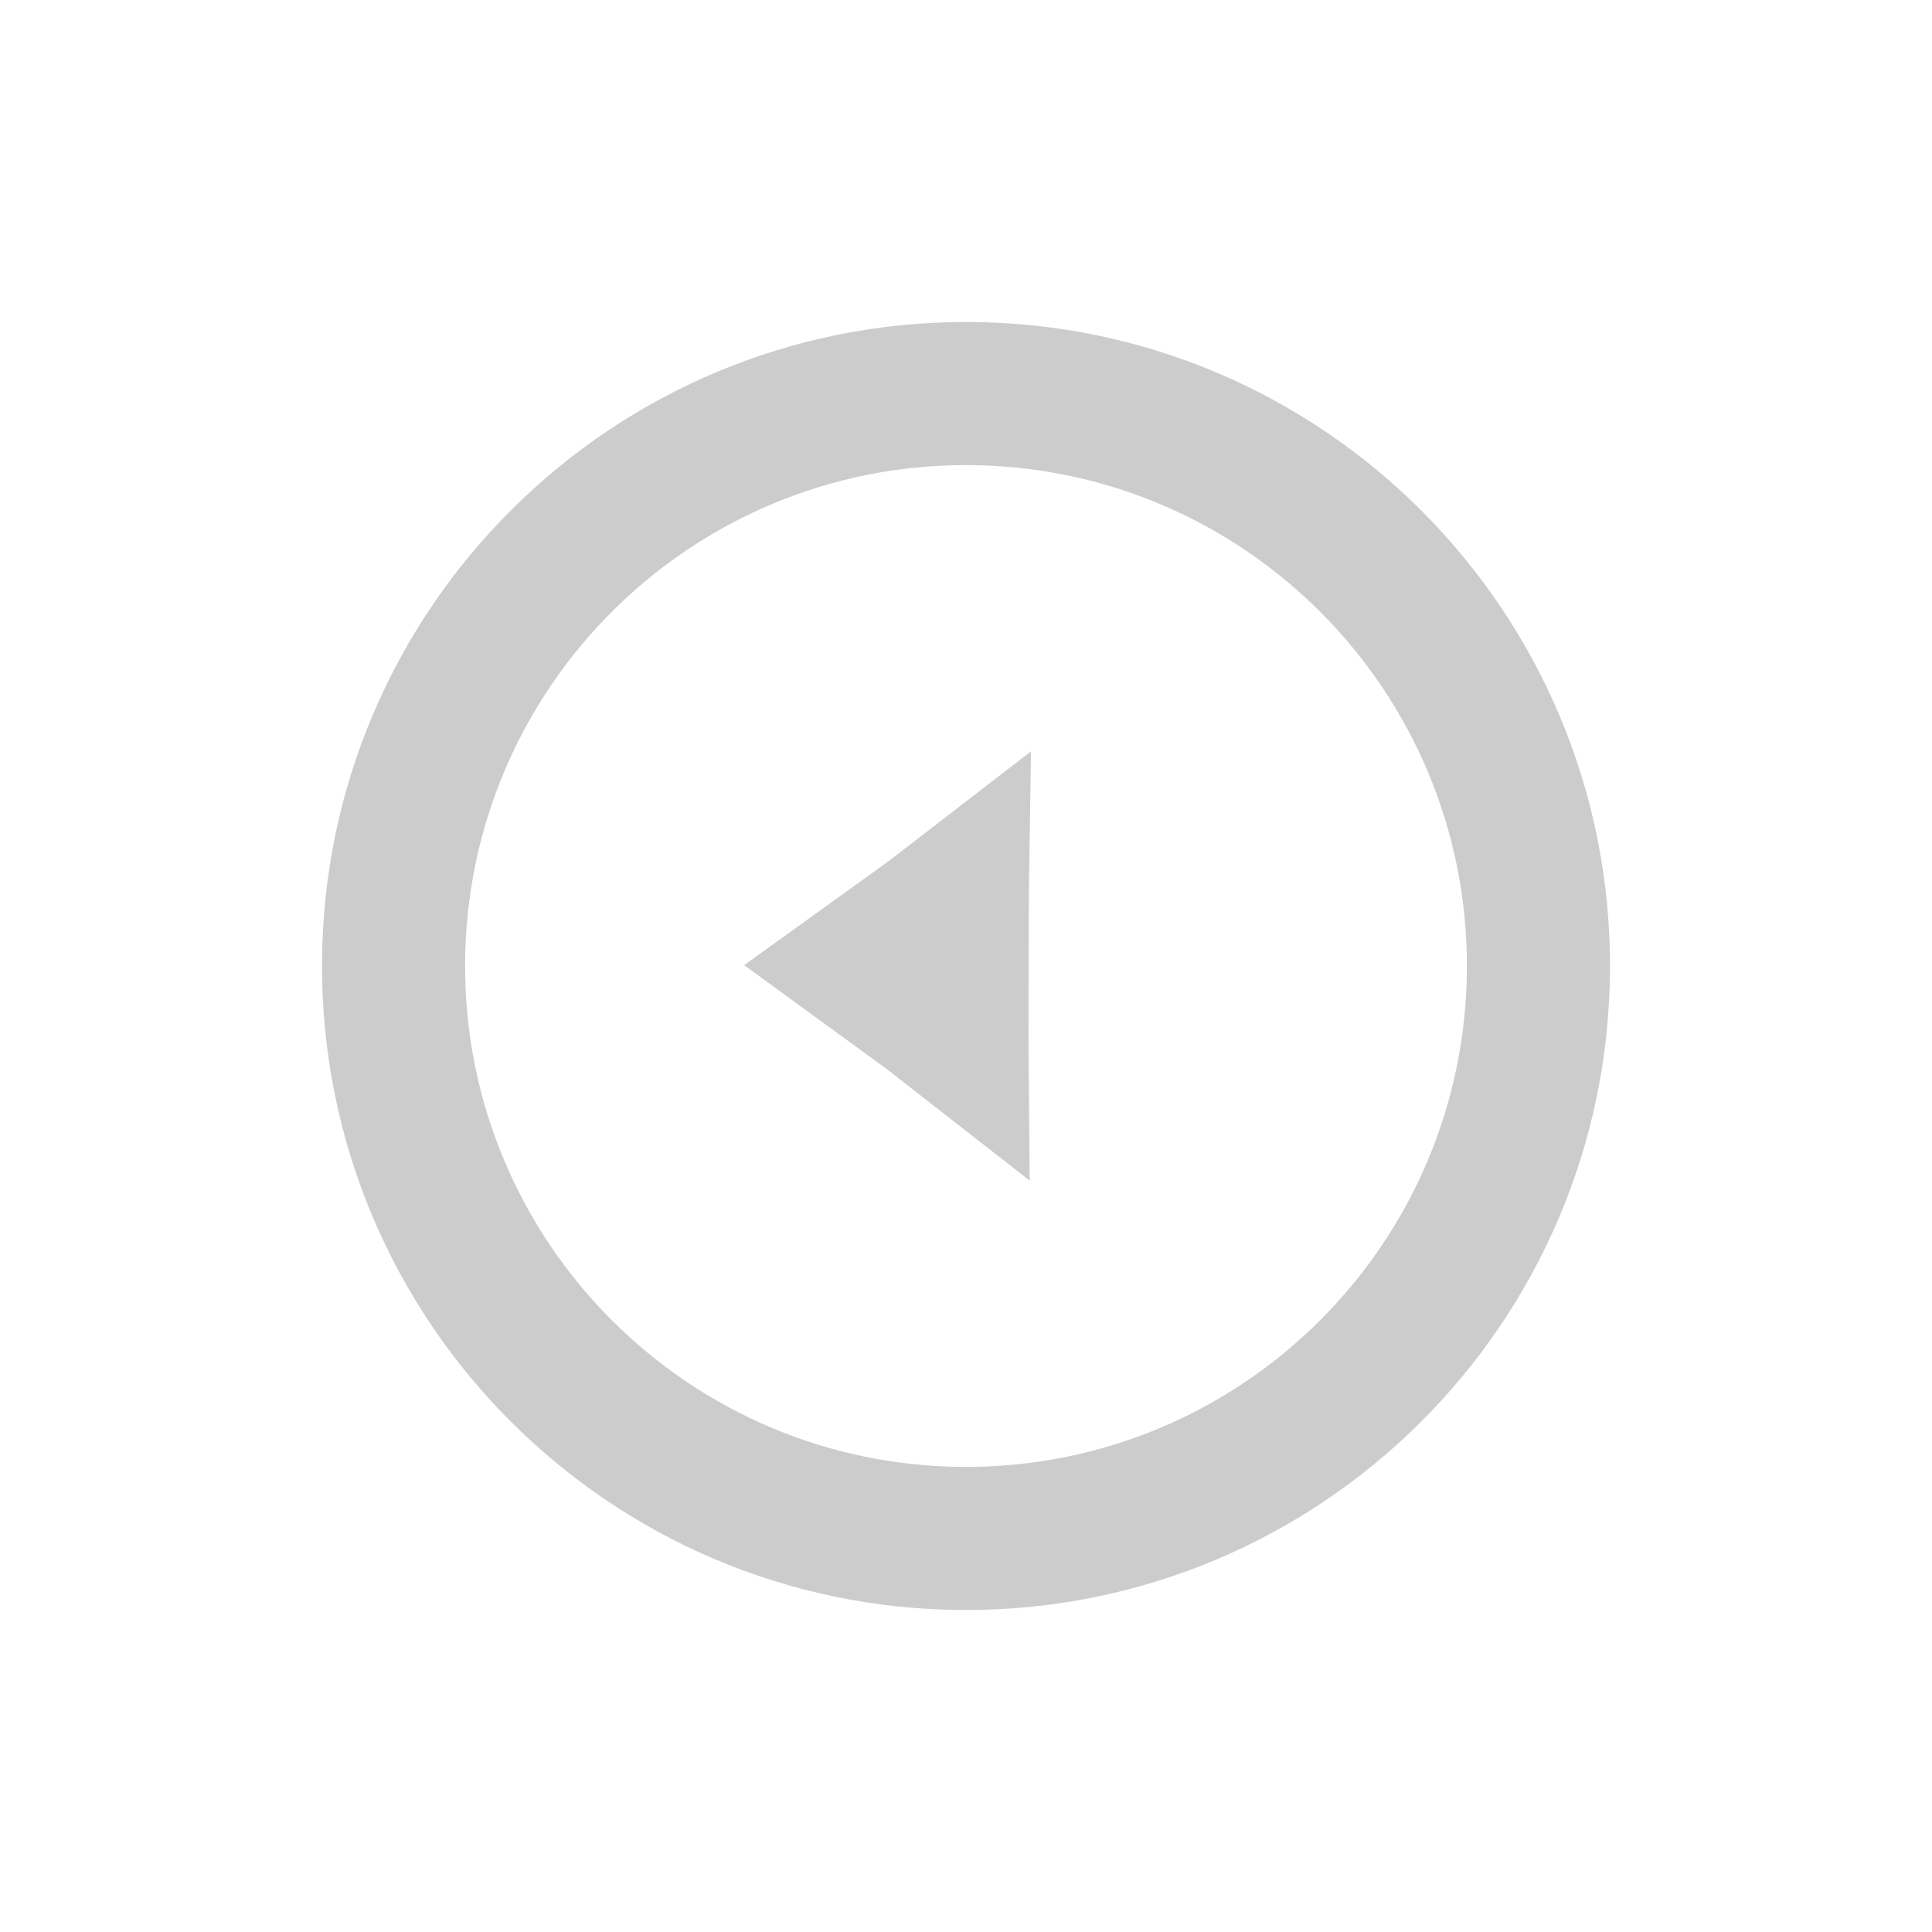 <?xml version="1.0" encoding="UTF-8" standalone="no"?>
<svg
   xmlns:dc="http://purl.org/dc/elements/1.1/"
   xmlns:cc="http://creativecommons.org/ns#"
   xmlns:rdf="http://www.w3.org/1999/02/22-rdf-syntax-ns#"
   xmlns:svg="http://www.w3.org/2000/svg"
   xmlns="http://www.w3.org/2000/svg"
   xmlns:sodipodi="http://sodipodi.sourceforge.net/DTD/sodipodi-0.dtd"
   xmlns:inkscape="http://www.inkscape.org/namespaces/inkscape"
   width="30"
   height="30"
   version="1"
   id="svg12"
   sodipodi:docname="logout.svg"
   inkscape:version="1.0.2 (e86c870879, 2021-01-15)">
  <defs
     id="defs16" />
  <sodipodi:namedview
     pagecolor="#ffffff"
     bordercolor="#666666"
     borderopacity="1"
     objecttolerance="10"
     gridtolerance="10"
     guidetolerance="10"
     inkscape:pageopacity="0"
     inkscape:pageshadow="2"
     inkscape:window-width="1920"
     inkscape:window-height="980"
     id="namedview14"
     showgrid="true"
     inkscape:zoom="13.109375"
     inkscape:cx="1.7519978"
     inkscape:cy="12.602809"
     inkscape:window-x="0"
     inkscape:window-y="36"
     inkscape:window-maximized="1"
     inkscape:current-layer="svg12"
     inkscape:document-rotation="0"
     showguides="true"
     inkscape:guide-bbox="true">
    <sodipodi:guide
       position="24.98,-3.094"
       orientation="1,0"
       id="guide830" />
    <inkscape:grid
       type="xygrid"
       id="grid831" />
  </sodipodi:namedview>
  <path
     fill="#fff"
     d="M 14.97,25 C 9.447,24.984 4.984,20.493 5,14.97 5.016,9.447 9.507,4.984 15.03,5 c 5.523,0.016 9.987,4.507 9.97,10.03 -0.016,5.523 -4.507,9.987 -10.03,9.97 z m 0.007,-2.222 c 4.296,0.013 7.788,-3.459 7.801,-7.755 0.013,-4.296 -3.459,-7.788 -7.755,-7.801 -4.296,-0.013 -7.788,3.459 -7.801,7.755 -0.013,4.296 3.459,7.788 7.755,7.801 z m 1.013,-4.444 -2.198,-1.717 -2.237,-1.63 2.246,-1.617 2.208,-1.703 -0.033,2.222 -0.006,2.222 0.019,2.222 z"
     id="path6"
     style="fill:#cccccc;stroke-width:1.111"
     sodipodi:nodetypes="ssssscsssscccccccccc" />
</svg>
